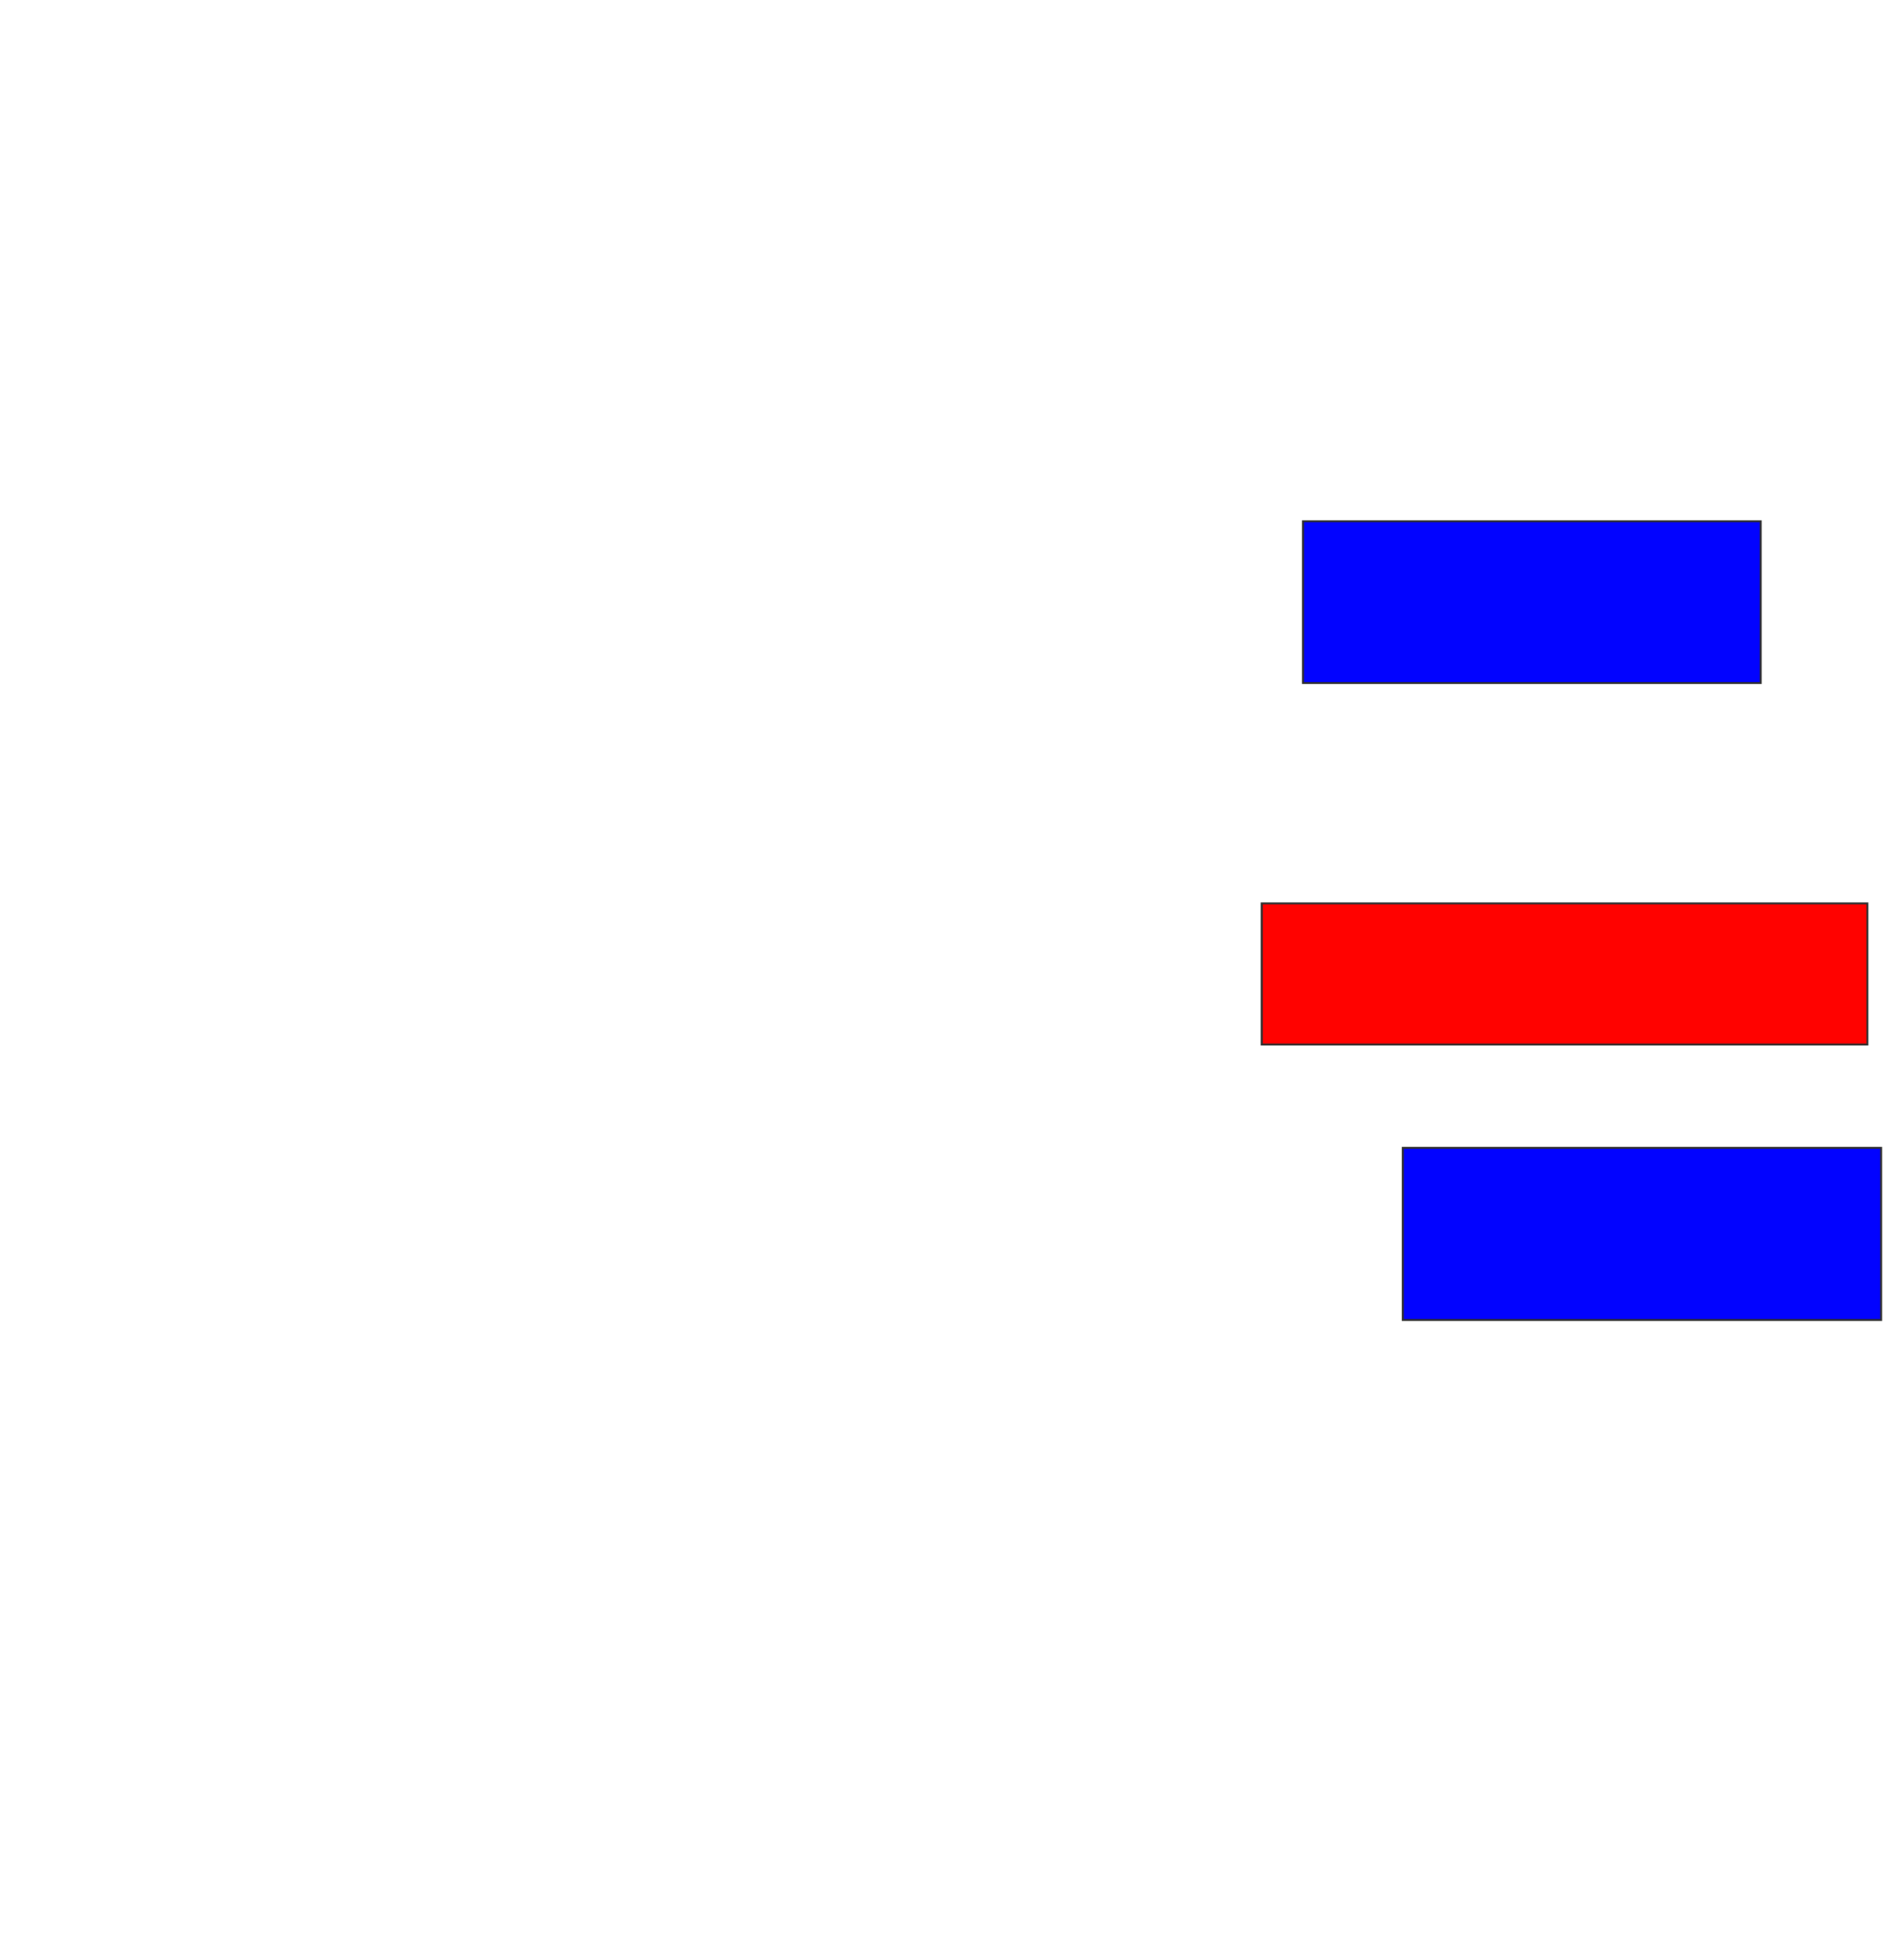 <svg xmlns="http://www.w3.org/2000/svg" width="954" height="970">
 <!-- Created with Image Occlusion Enhanced -->
 <g>
  <title>Labels</title>
 </g>
 <g>
  <title>Masks</title>
  <rect id="7e84d8b47ad5416b9ce17beb3edb6fd4-ao-1" height="81.034" width="229.31" y="261.035" x="652.897" stroke="#2D2D2D" fill="#0203ff"/>
  <rect id="7e84d8b47ad5416b9ce17beb3edb6fd4-ao-2" height="70.69" width="303.448" y="452.414" x="632.207" stroke="#2D2D2D" fill="#ff0200" class="qshape"/>
  <rect id="7e84d8b47ad5416b9ce17beb3edb6fd4-ao-3" height="86.207" width="239.655" y="574.828" x="702.897" stroke="#2D2D2D" fill="#0203ff"/>
 </g>
</svg>
